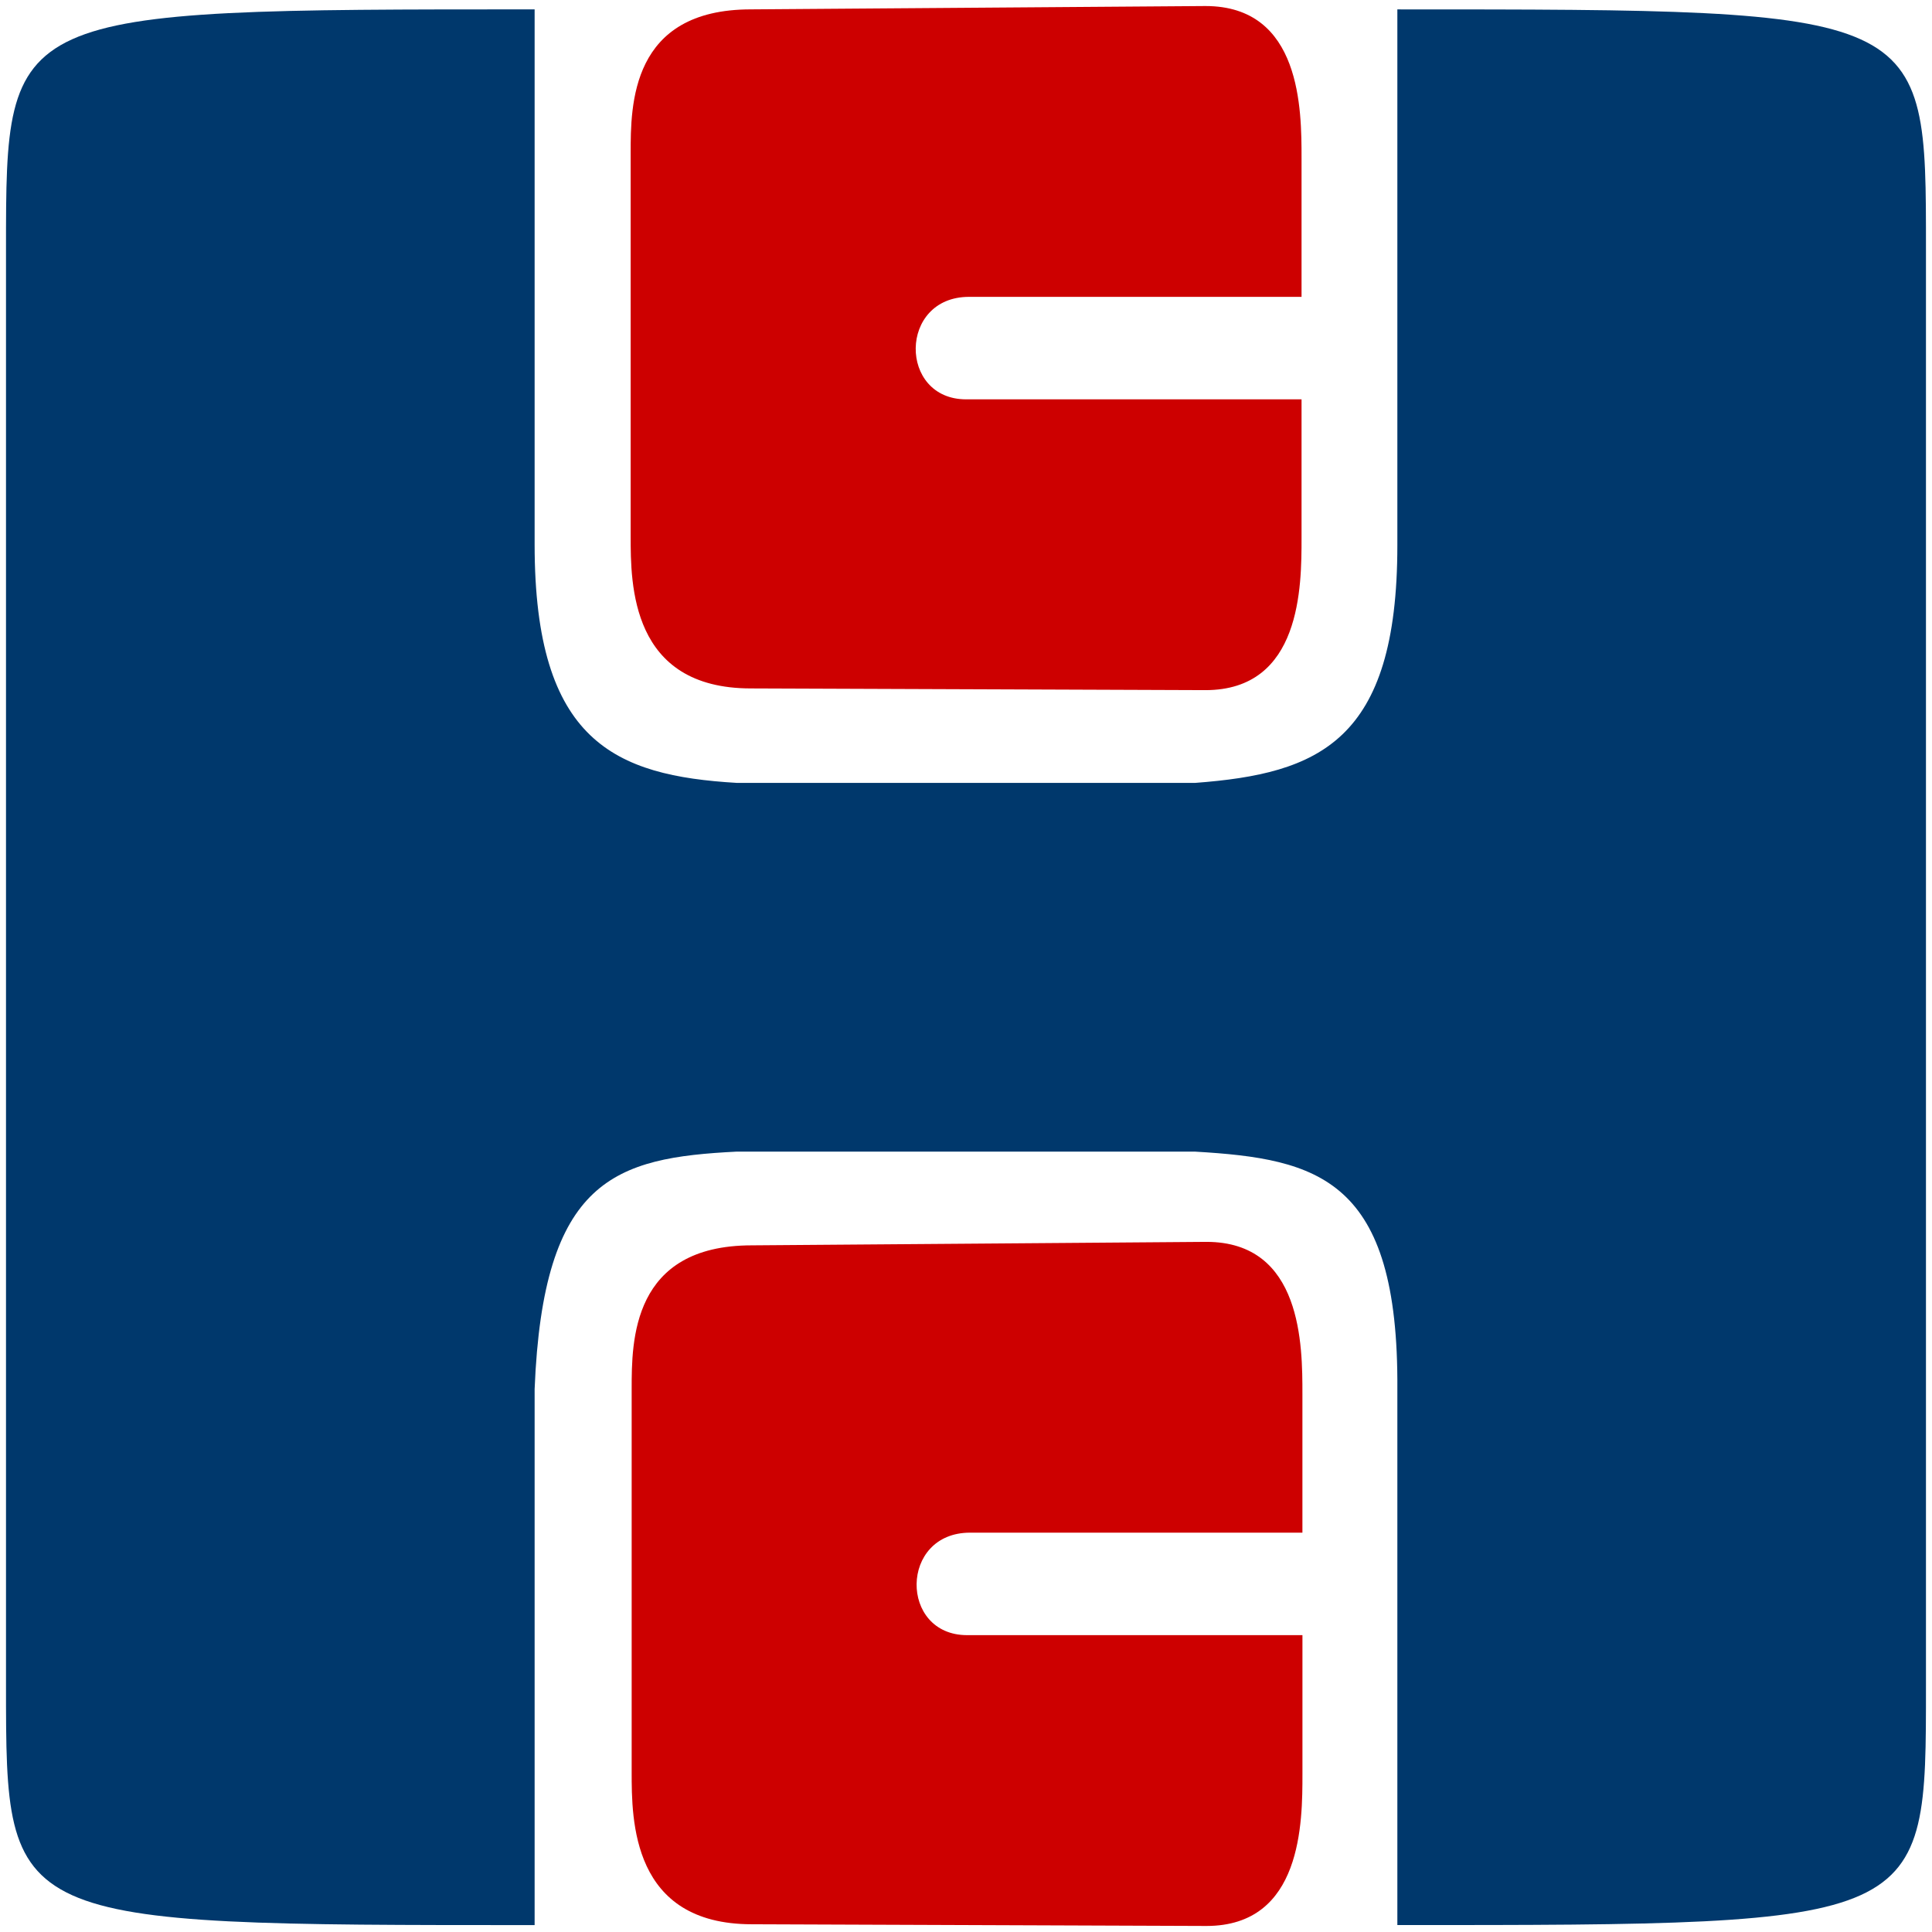 <svg xmlns="http://www.w3.org/2000/svg"
  xmlns:xlink="http://www.w3.org/1999/xlink"
  xmlns:svgjs="http://svgjs.com/svgjs"
  version="1.1"
  width="269"
  height="269"
  viewBox="0 0 269 269">
  <style>
    #blue {
      fill: #00386c;
    }
    #red {
      fill: #cd0000;
    }
    @media (prefers-color-scheme: dark) {
      #blue {
        fill: #0687ff;
      }
      #red {
        fill: #ff0101;
      }
    }
  </style>
  <path
    id="blue"
    d="M 125.09 160.344 L 102.566 160.344 C 85.648 161.199 75.613 164.105 74.438 193.402 L 74.438 268.039 C 0.836 268.039 0.836 268.039 0.836 234.707 L 0.836 34.656 C 0.836 1.305 0.836 1.305 74.438 1.305 L 74.438 75.836 C 74.438 103.293 85.648 107.996 102.566 109.004 L 166.43 109.004 C 183.562 107.711 194.559 103.293 194.559 75.957 L 194.559 1.309 C 268.461 1.309 268.16 1.309 268.16 34.66 L 268.16 234.703 C 268.16 268.035 268.461 268.035 194.559 268.035 L 194.559 193.406 C 194.758 164.109 183.562 161.352 166.43 160.348 Z M 125.09 160.344 ">
  </path>
  <path
    id="red"
    d="M 134.516 55.602 C 125.09 55.602 125.09 41.332 134.926 41.332 L 181.219 41.332 L 181.219 22.02 C 181.219 15.352 181.219 0.84 167.836 0.84 L 104.543 1.305 C 87.809 1.305 87.809 14.652 87.809 21.32 L 87.809 74.664 C 87.809 81.336 87.809 95.852 104.543 95.852 L 167.836 96.09 C 181.219 96.09 181.219 81.582 181.219 74.91 L 181.219 55.602 Z M 134.652 227.668 C 125.211 227.668 125.211 213.398 135.066 213.398 L 181.34 213.398 L 181.34 194.09 C 181.34 187.422 181.34 172.91 167.969 172.91 L 104.684 173.395 C 87.949 173.395 87.949 186.734 87.949 193.402 L 87.949 246.734 C 87.949 253.406 87.949 267.922 104.684 267.922 L 167.973 268.16 C 181.344 268.16 181.344 253.652 181.344 246.98 L 181.344 227.668 Z M 134.652 227.668 ">
  </path>
</svg>
